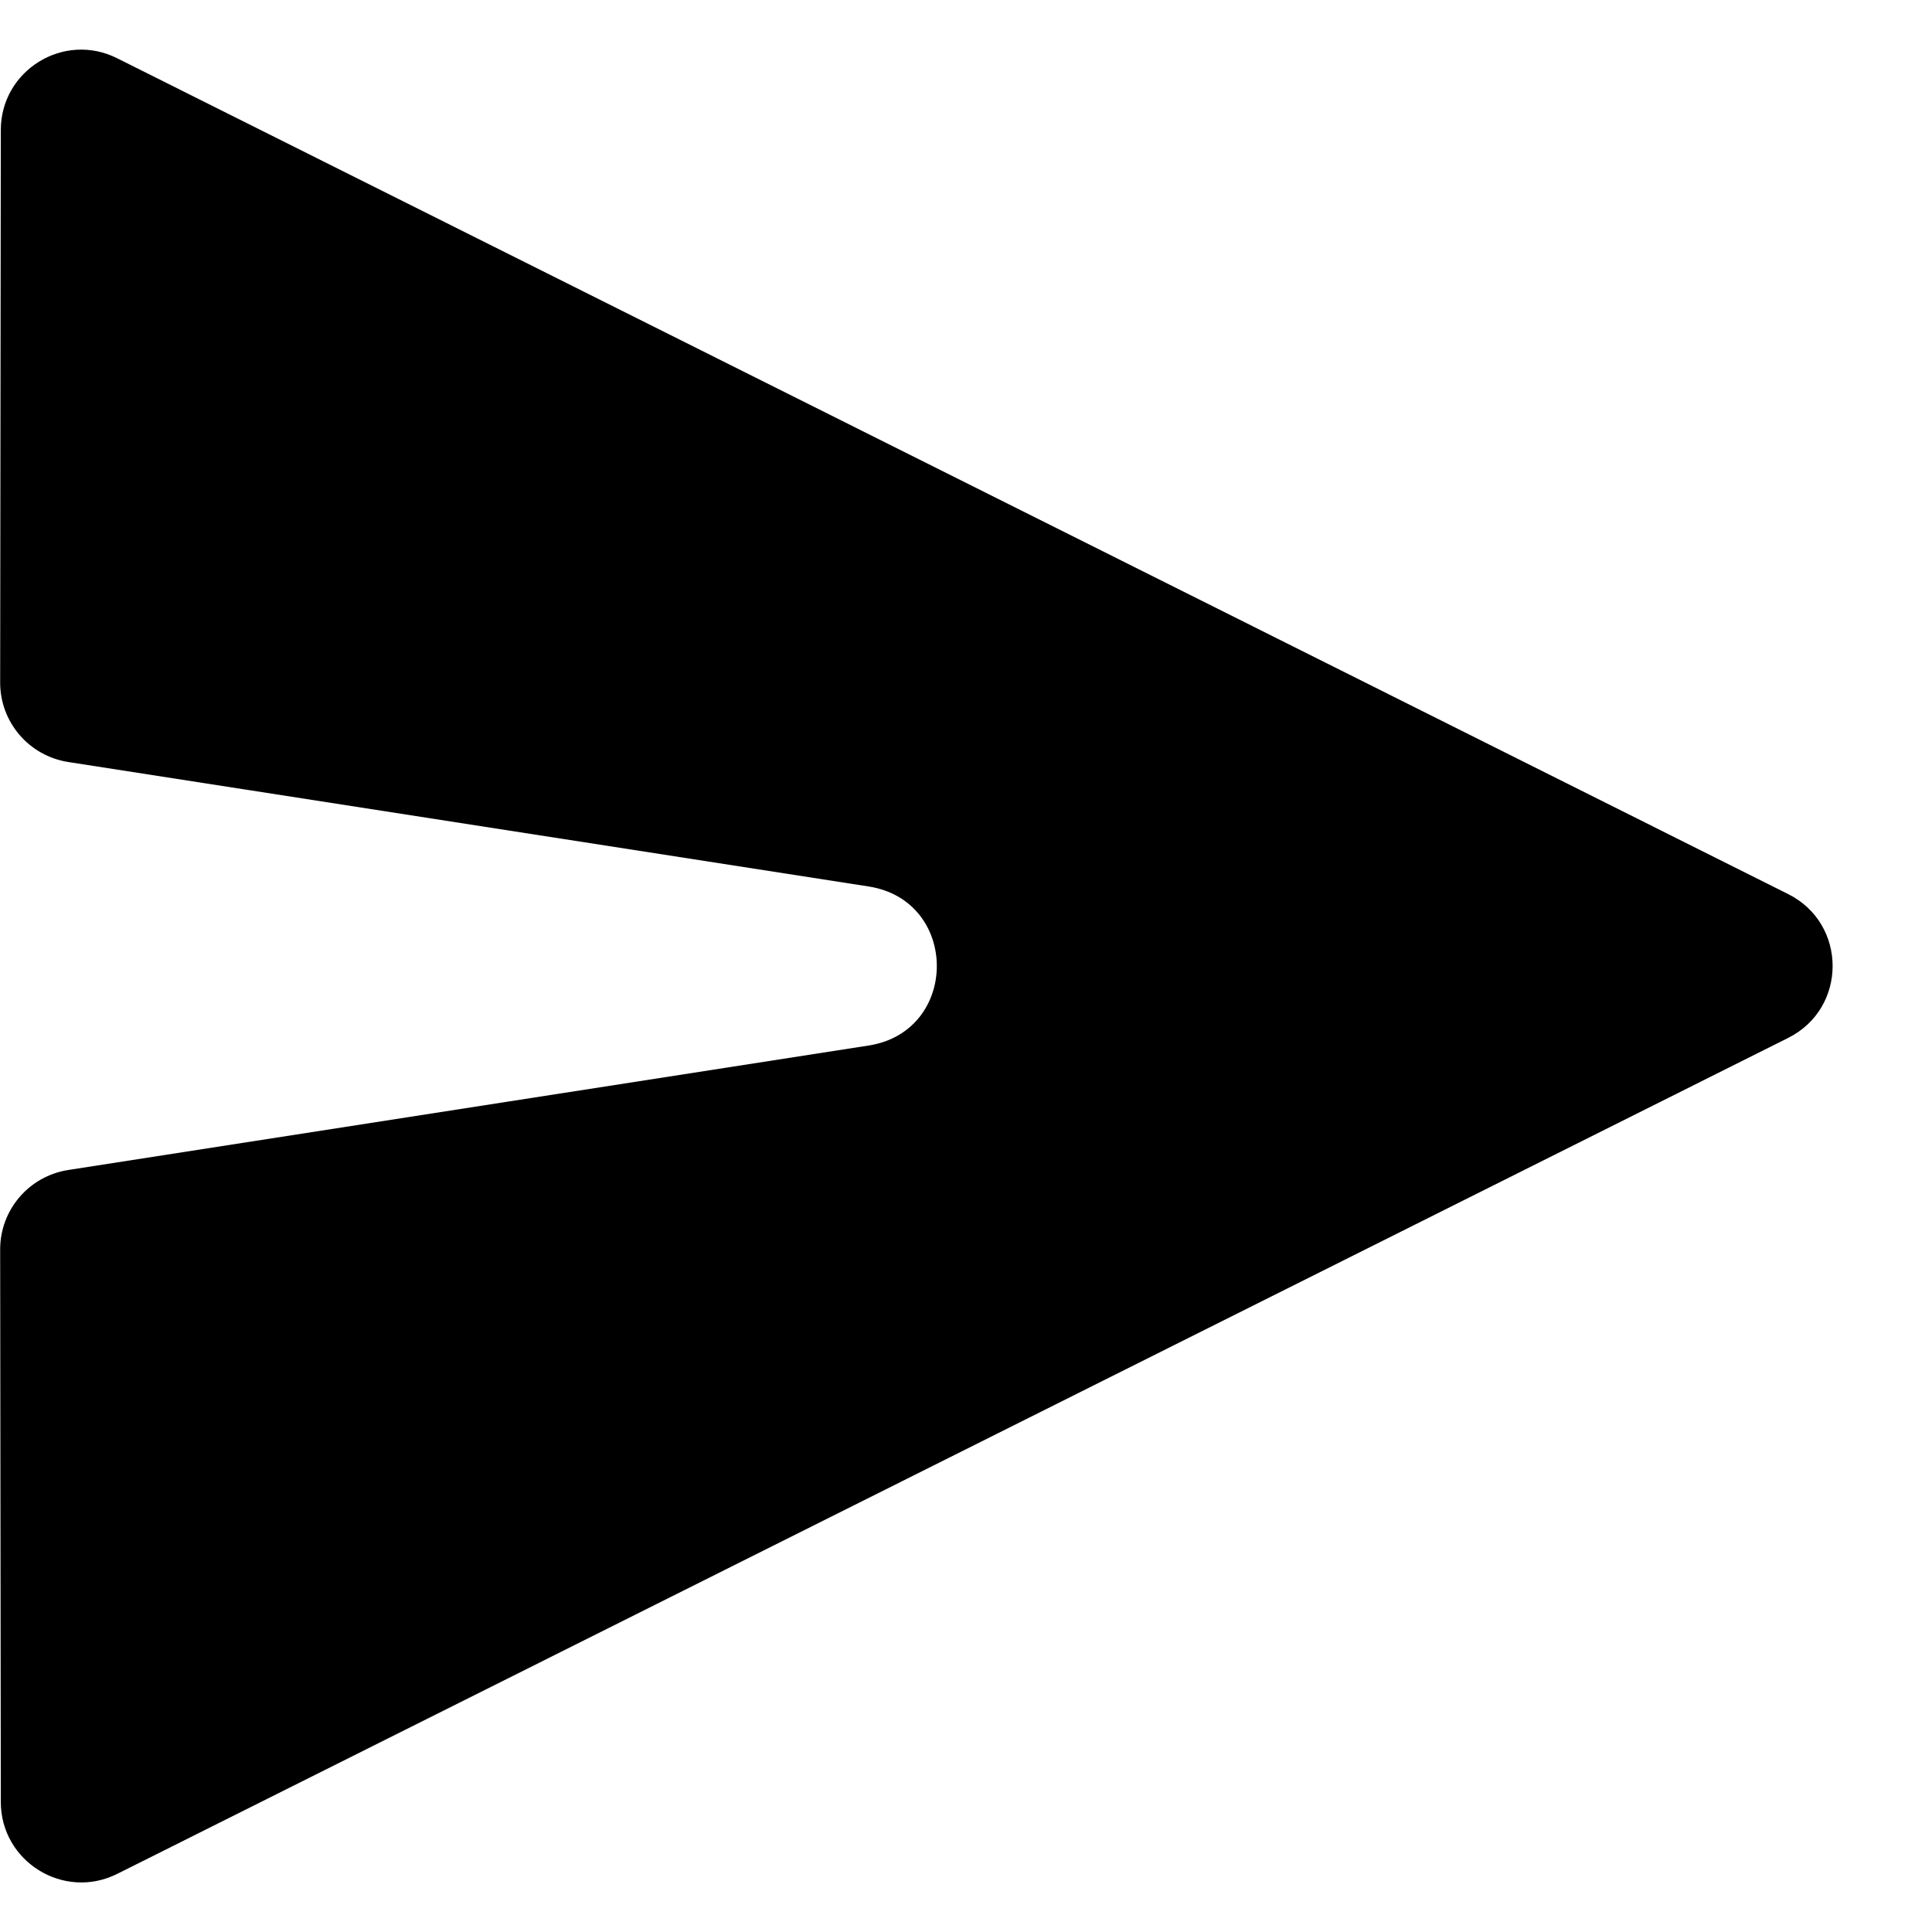 <svg width="12" height="12" viewBox="0 0 12 12" fill="none" xmlns="http://www.w3.org/2000/svg">
<path d="M0.005 11.192C0.005 11.563 0.396 11.805 0.728 11.639L11.106 6.447C11.475 6.263 11.475 5.737 11.106 5.553L0.728 0.362C0.396 0.195 0.005 0.437 0.005 0.808L0.001 4.238C0 4.485 0.18 4.695 0.424 4.733L5.395 5.506C5.96 5.594 5.96 6.406 5.395 6.494L0.424 7.267C0.18 7.305 0 7.515 0.001 7.762L0.005 11.192Z" fill="#000"/>
</svg>
